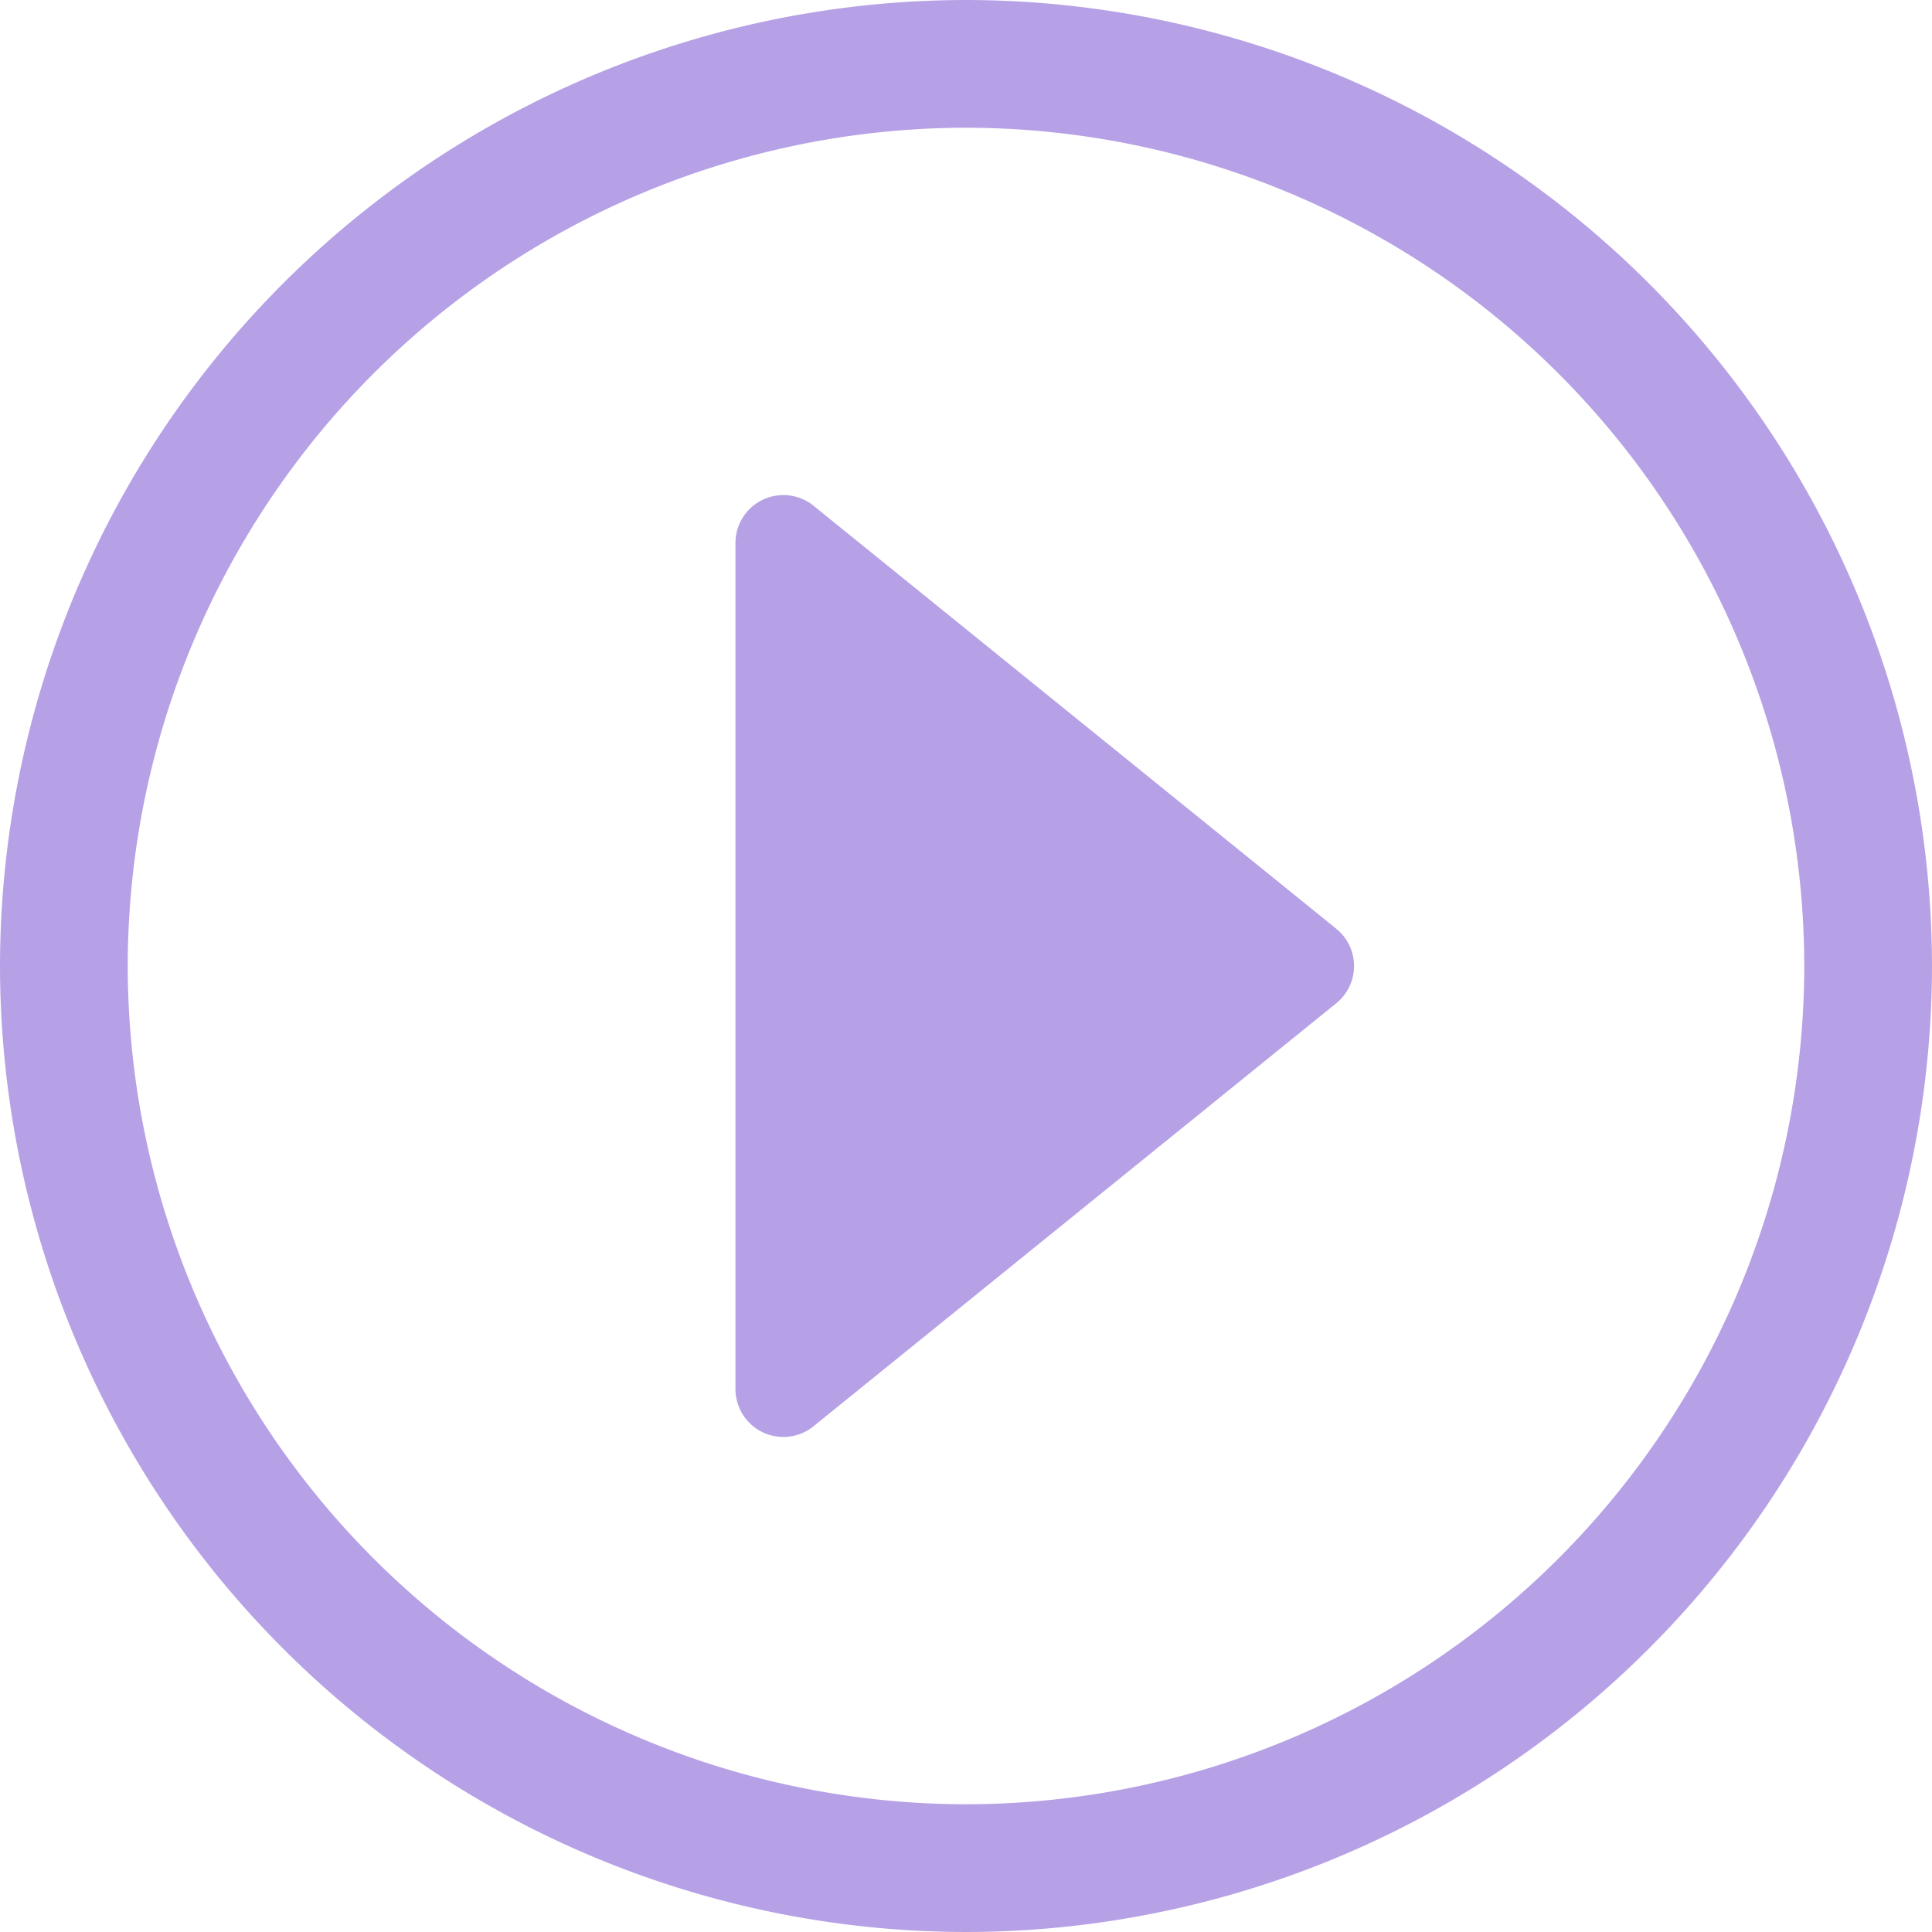 <svg xmlns="http://www.w3.org/2000/svg" width="57.038" height="57.038" viewBox="0 0 57.038 57.038">
  <g id="Groupe_525" data-name="Groupe 525" transform="translate(-2276.686 -265.989)">
    <path id="Tracé_353" data-name="Tracé 353" d="M264.439-119.508A28.551,28.551,0,0,0,235.92-90.989,28.551,28.551,0,0,0,264.439-62.47a28.552,28.552,0,0,0,28.519-28.519,28.552,28.552,0,0,0-28.519-28.519Zm0,53.267a24.776,24.776,0,0,1-24.748-24.748,24.776,24.776,0,0,1,24.748-24.748,24.776,24.776,0,0,1,24.748,24.748,24.776,24.776,0,0,1-24.748,24.748Z" transform="translate(2040.766 385.497)" fill="#b6a1e6" fill-rule="evenodd"/>
    <path id="Tracé_354" data-name="Tracé 354" d="M283.533-88.695a1.414,1.414,0,0,0-1.5-.177,1.415,1.415,0,0,0-.805,1.277v24.977a1.415,1.415,0,0,0,.805,1.277,1.413,1.413,0,0,0,.609.138,1.412,1.412,0,0,0,.89-.315l15.433-12.489a1.414,1.414,0,0,0,.525-1.1,1.414,1.414,0,0,0-.525-1.1L283.533-88.695" transform="translate(2017.171 369.615)" fill="#b6a1e6" fill-rule="evenodd"/>
  </g>
</svg>

